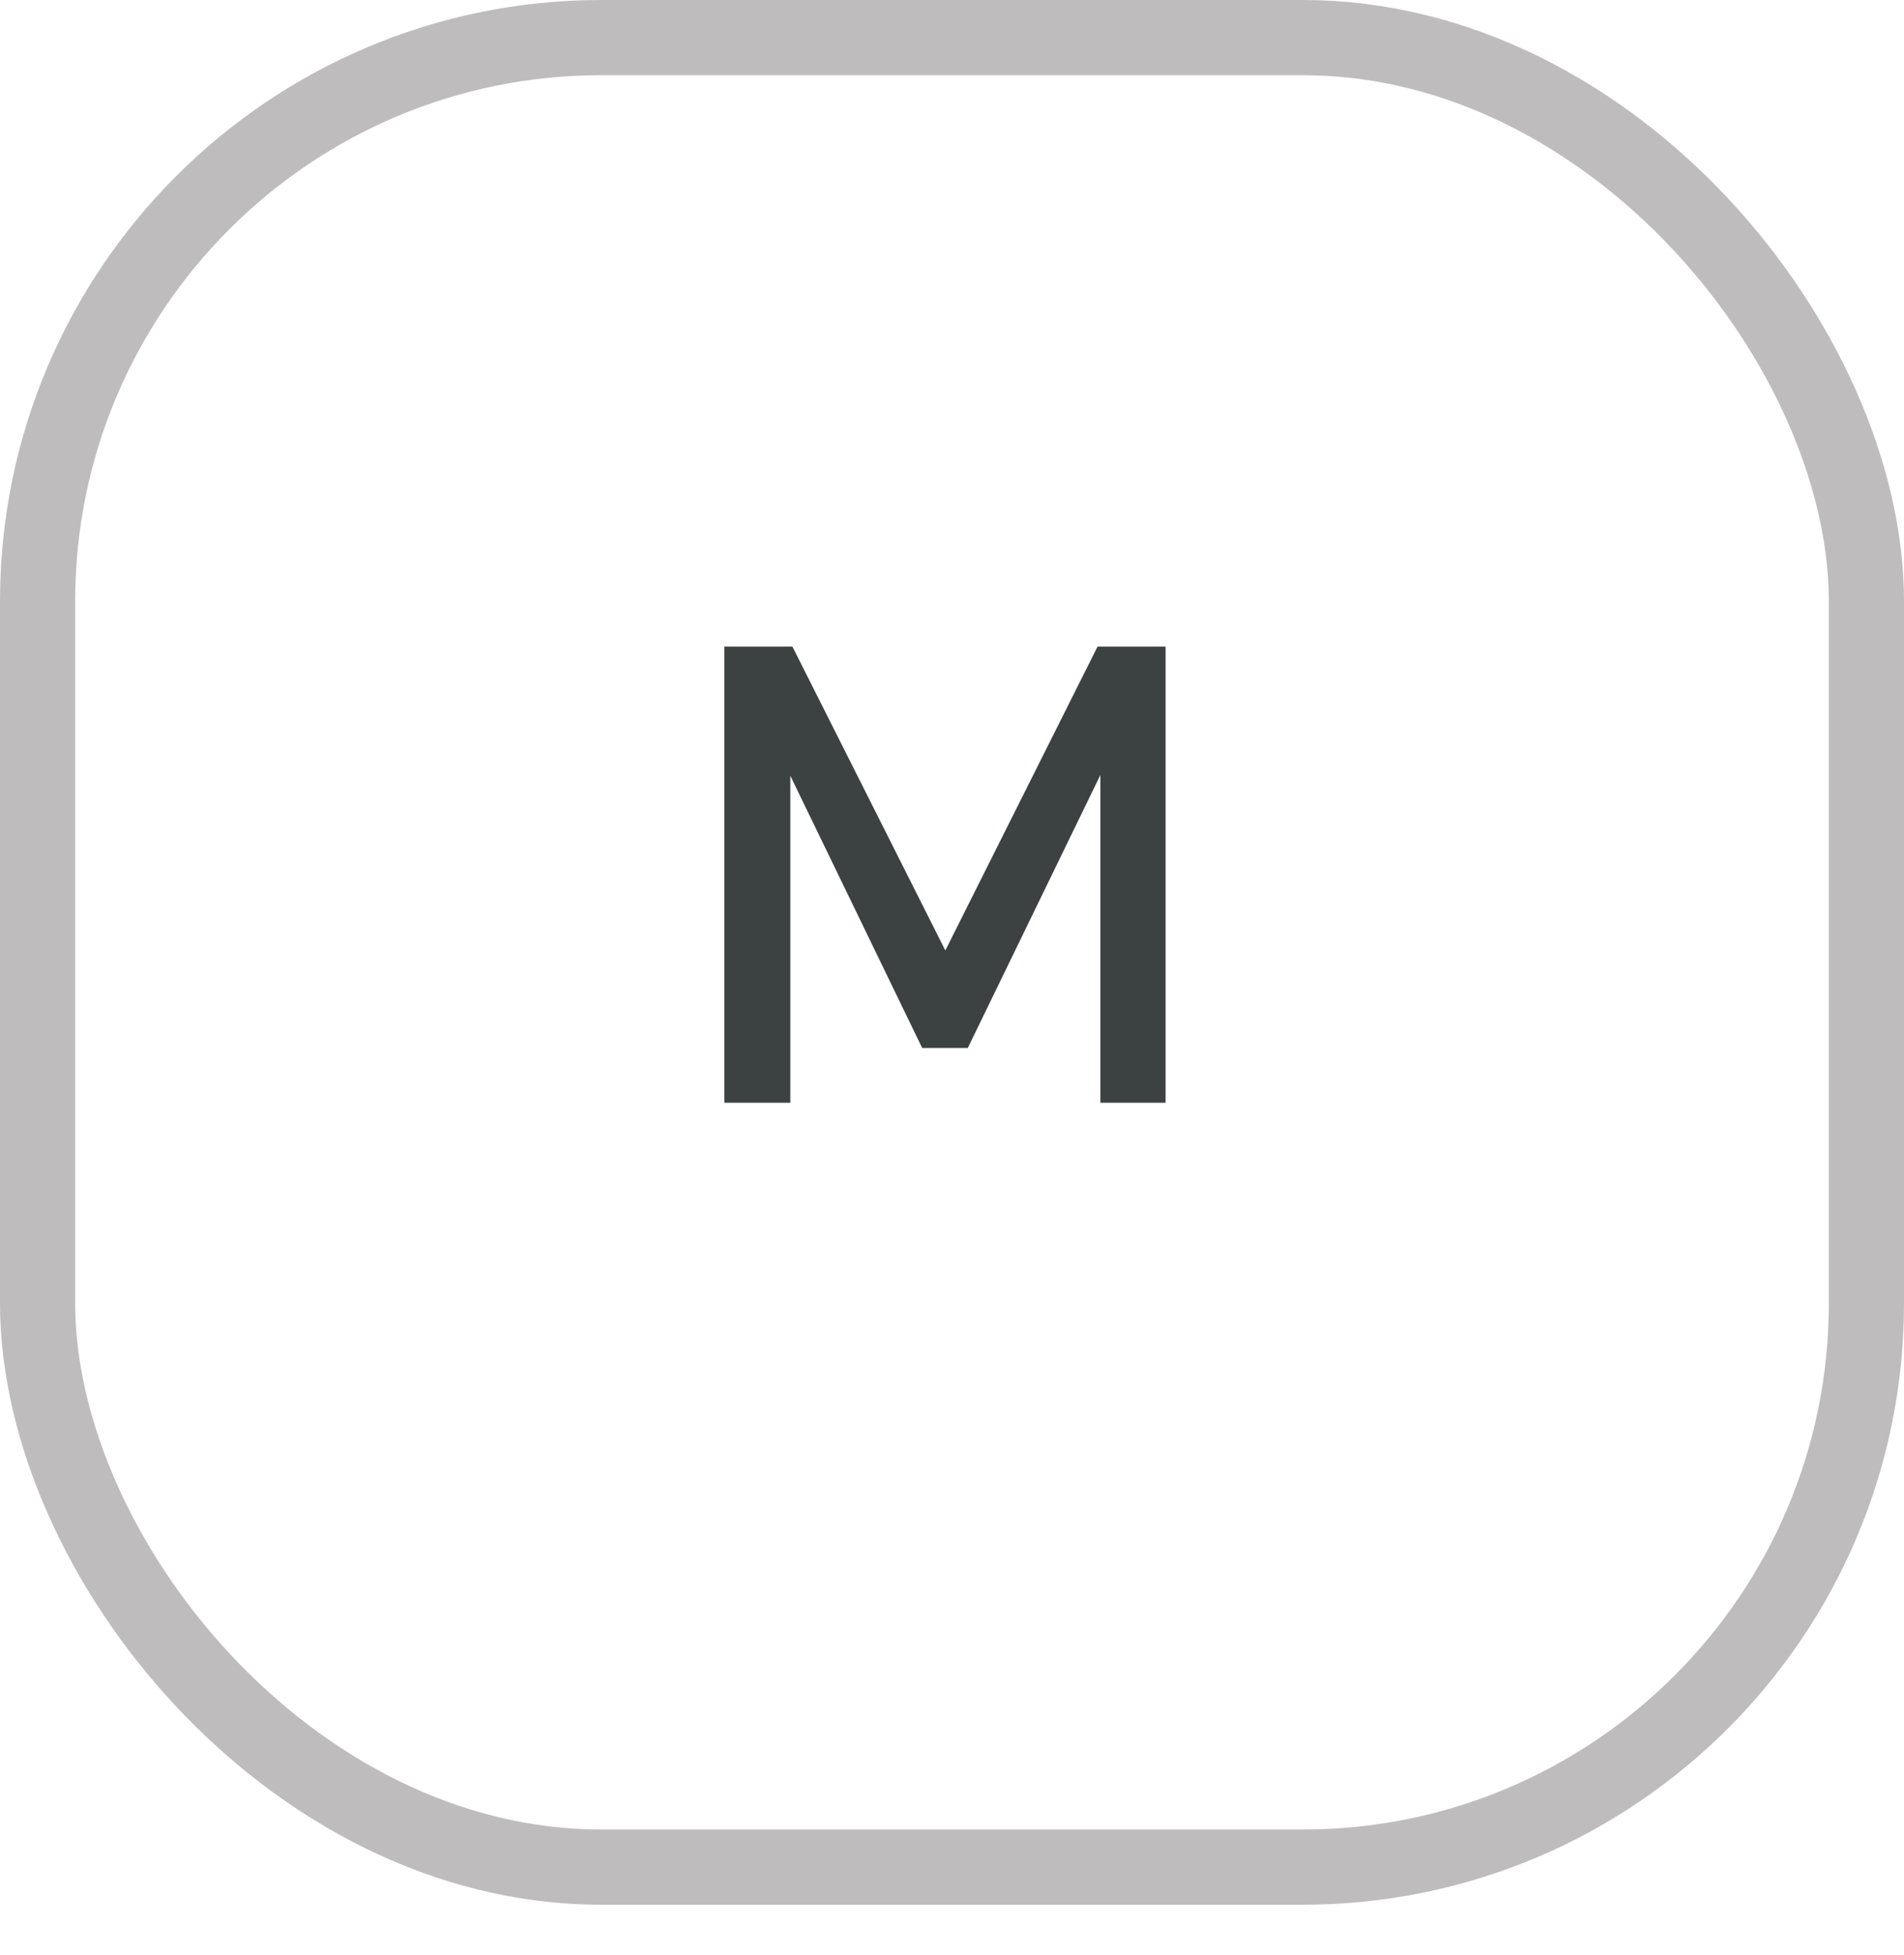 <svg width="38" height="39" viewBox="0 0 38 39" fill="none" xmlns="http://www.w3.org/2000/svg">
<rect x="0.75" y="0.75" width="36.5" height="36.5" rx="11.25" stroke="#BEBCBD" stroke-width="1.5"/>
<path d="M15.815 12.9L18.867 18.962L21.905 12.9H23.263V22H21.961V15.462L19.315 20.908H18.405L15.773 15.476V22H14.457V12.9H15.815Z" fill="#3C4242"/>
</svg>
